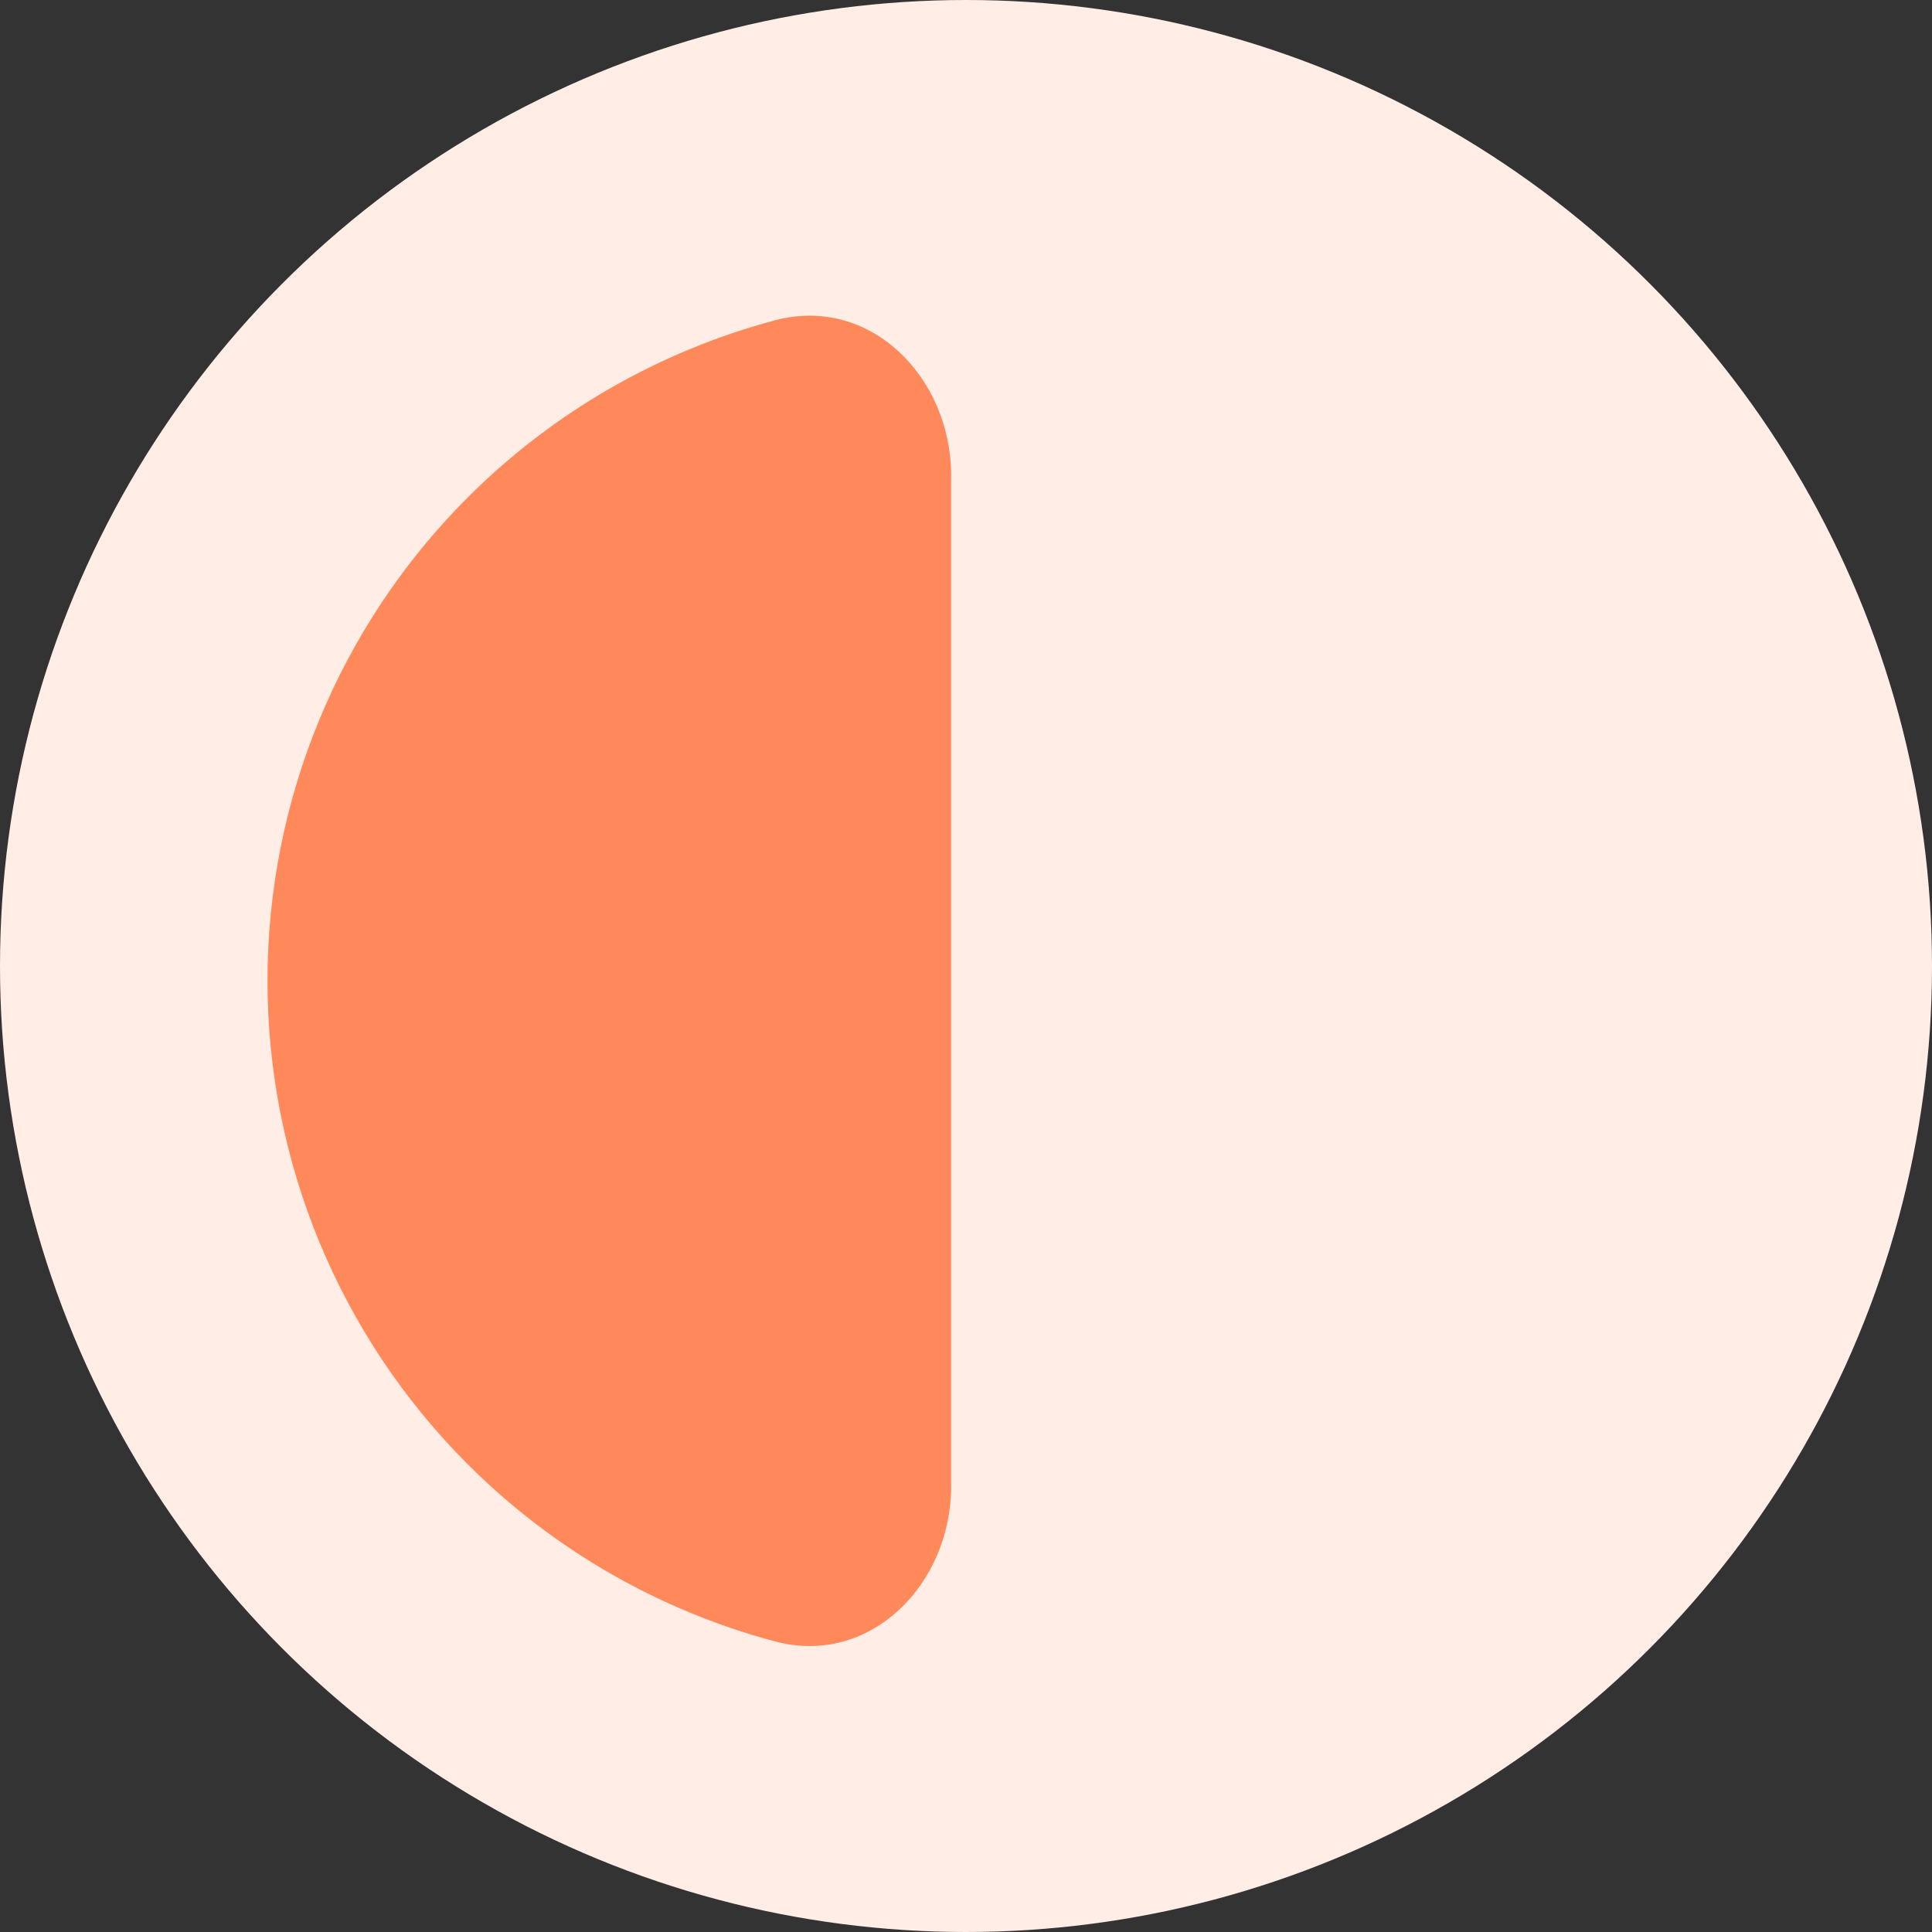 <svg width="65" height="65" viewBox="0 0 65 65" fill="none" xmlns="http://www.w3.org/2000/svg">
<rect x="0" y="0" width="65" height="65" fill="#333333" stroke="none"/>
<circle cx="32.5" cy="32.5" r="32.5" fill="#FFEDE6"/>
<path d="M32 50C32 53.314 29.269 56.077 26.068 55.222C22.193 54.187 18.621 52.148 15.736 49.264C11.423 44.95 9 39.1 9 33C9 26.9 11.423 21.05 15.736 16.736C18.621 13.852 22.193 11.813 26.068 10.778C29.269 9.923 32 12.686 32 16V33V50Z" fill="#FF895A"/>
</svg>
